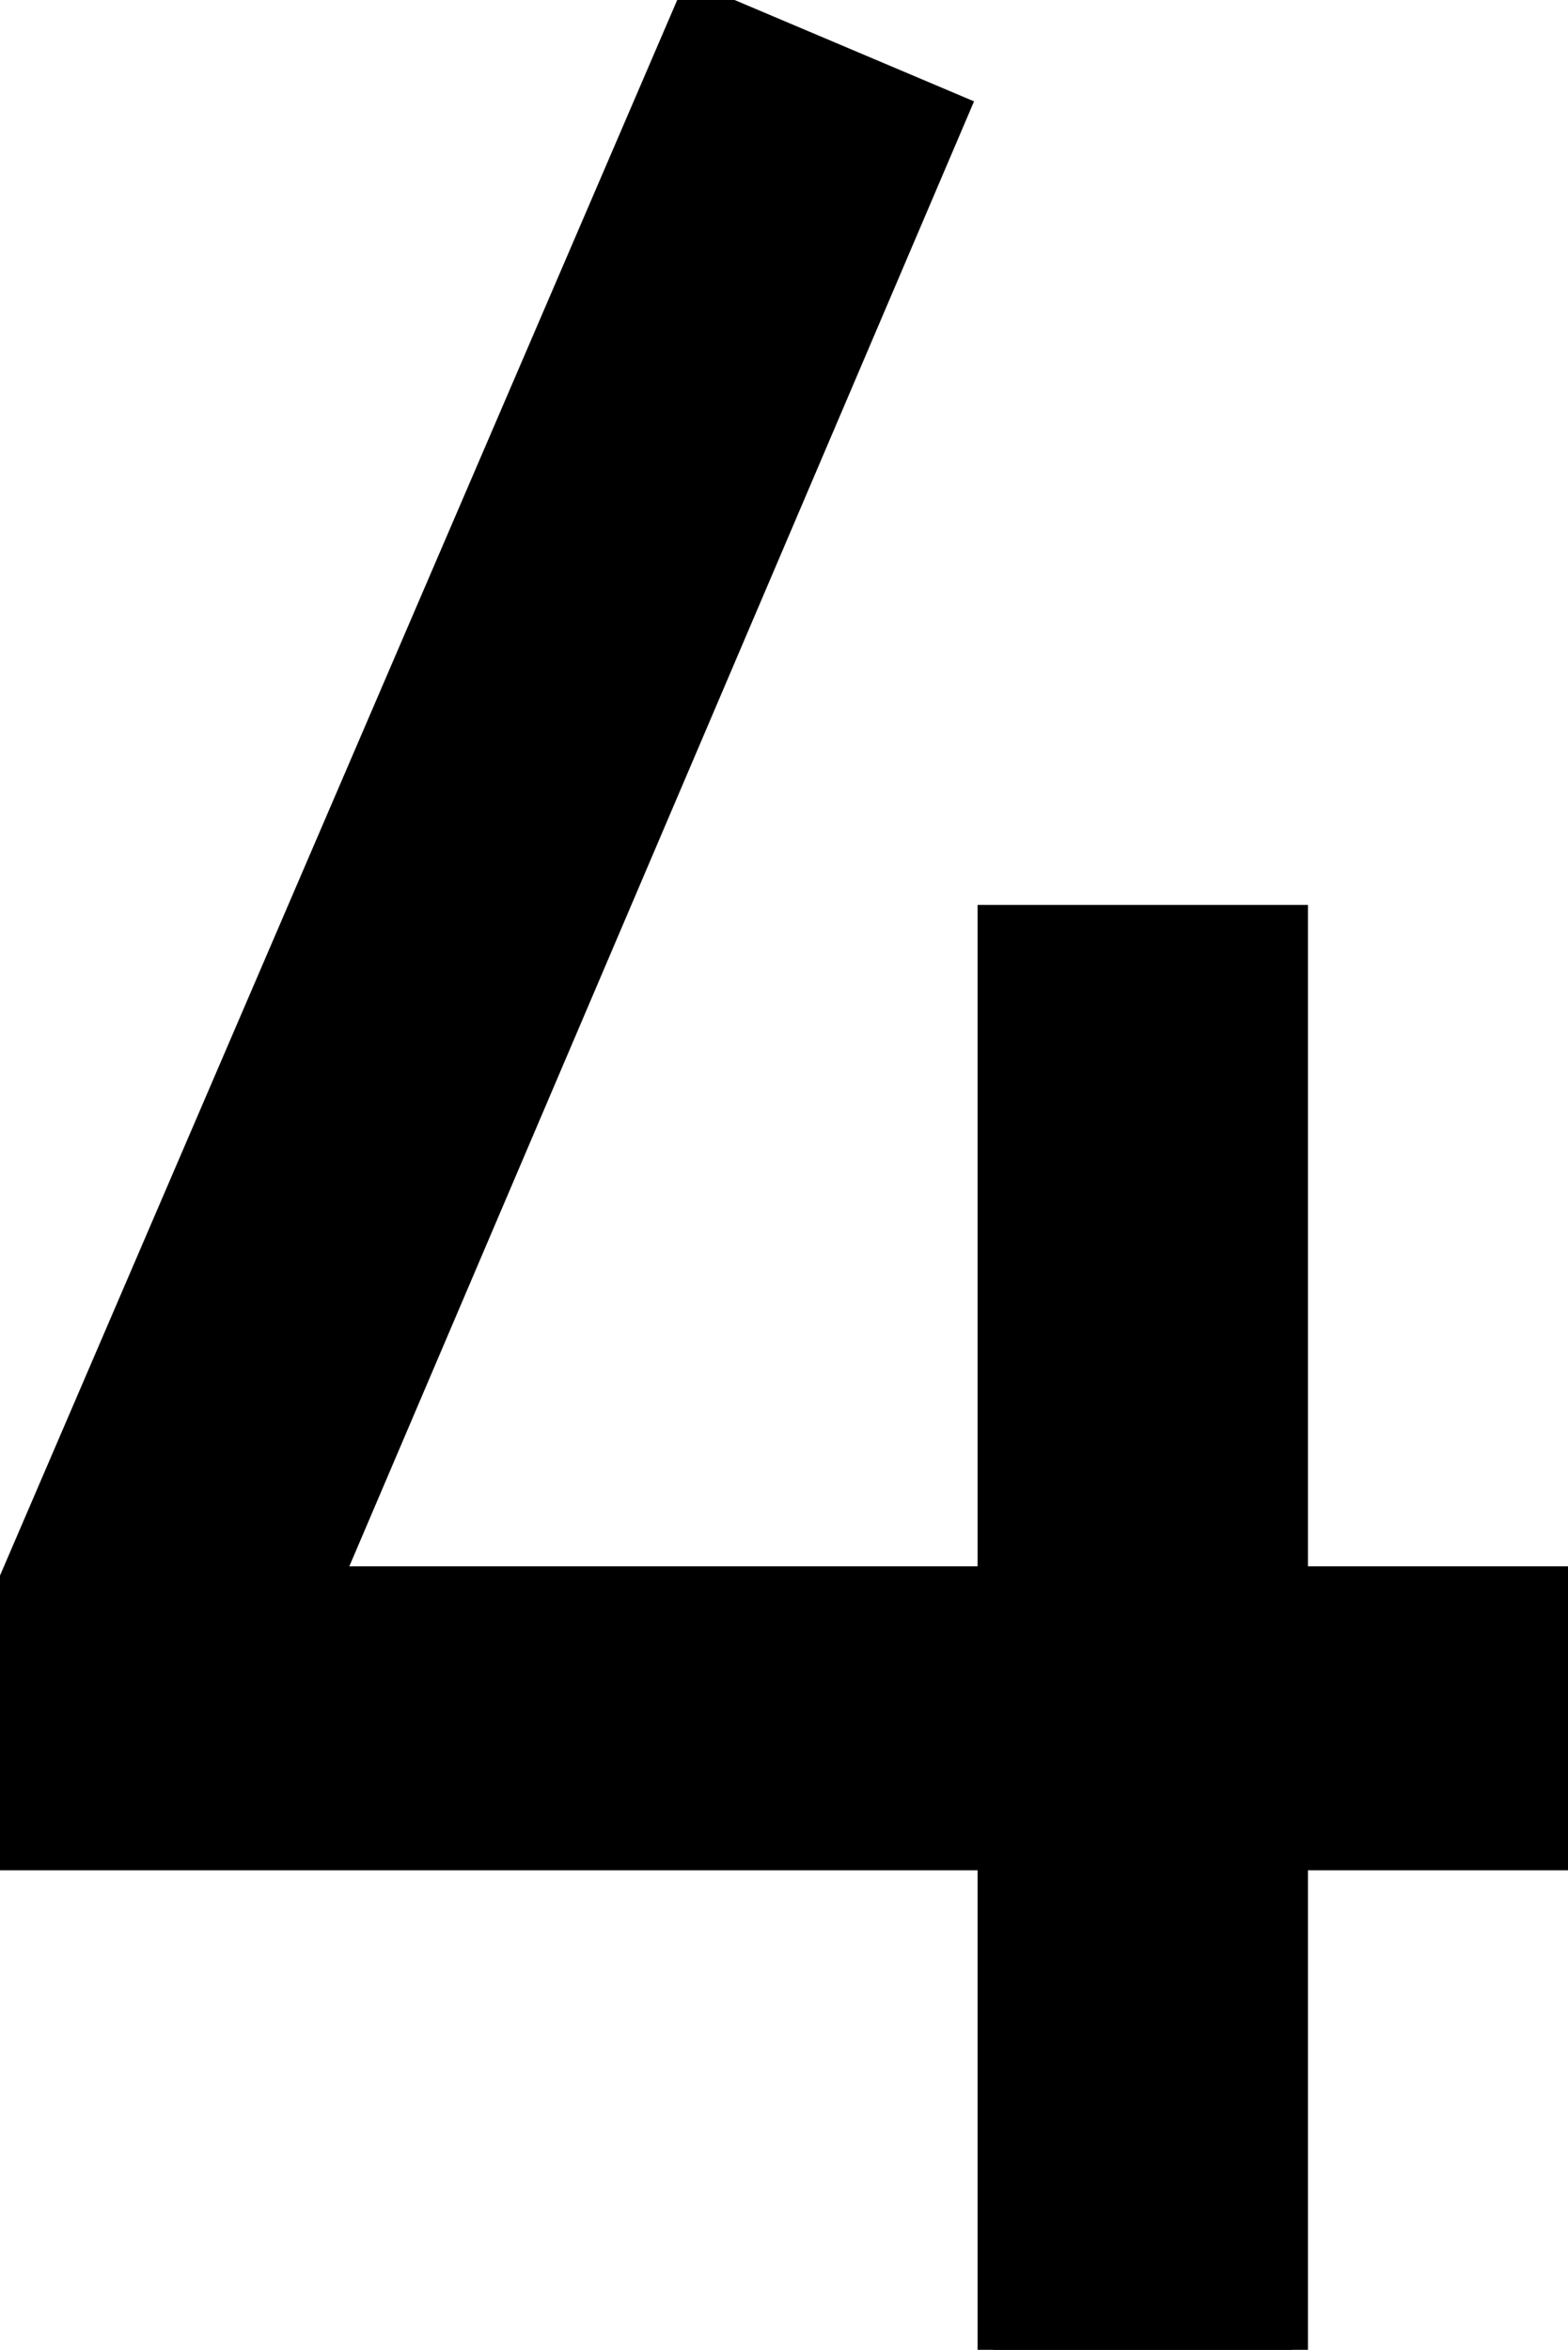 <svg width="47.2" height="70.7" viewBox="0 0 47.2 70.7" xmlns="http://www.w3.org/2000/svg"><g id="svgGroup" stroke-linecap="round" fill-rule="evenodd" font-size="9pt" stroke="#000" stroke-width="0.25mm" fill="#000" style="stroke:#000;stroke-width:0.25mm;fill:#000"><path d="M 38.9 70.7 L 29.9 70.7 L 29.9 55.8 L 0 55.8 L 0 48.6 L 20.9 0 L 28.7 3.3 L 9.8 47.6 L 29.9 47.6 L 29.9 27.7 L 38.9 27.7 L 38.9 47.6 L 47.2 47.6 L 47.2 55.8 L 38.9 55.8 L 38.9 70.7 Z" vector-effect="non-scaling-stroke"/></g></svg>
